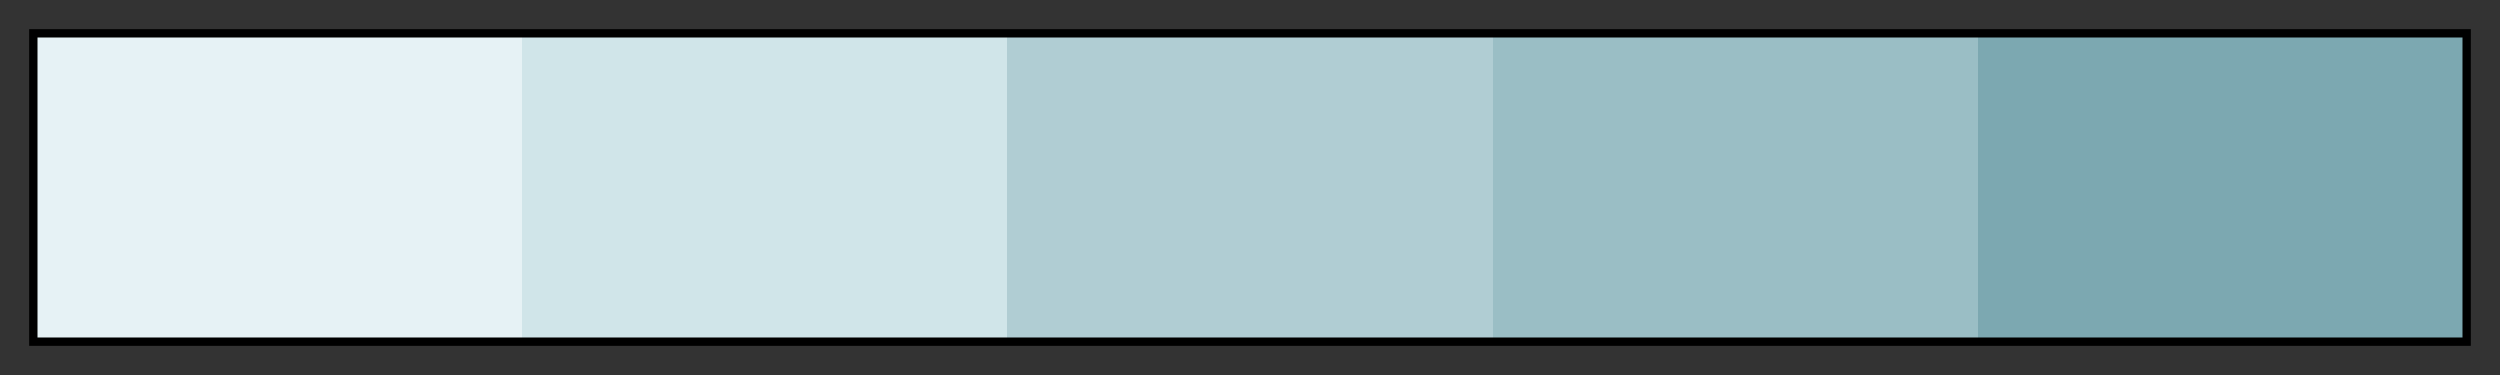 <svg height="45" viewBox="0 0 300 45" width="300" xmlns="http://www.w3.org/2000/svg" xmlns:xlink="http://www.w3.org/1999/xlink"><rect x="0" y="0" width="300" height="45" fill="#333333" stroke="none"/><linearGradient id="a" gradientUnits="objectBoundingBox" spreadMethod="pad" x1="0%" x2="100%" y1="0%" y2="0%"><stop offset="0" stop-color="#e6f2f5"/><stop offset=".2" stop-color="#e6f2f5"/><stop offset=".2" stop-color="#d0e5e9"/><stop offset=".4" stop-color="#d0e5e9"/><stop offset=".4" stop-color="#b0cdd3"/><stop offset=".6" stop-color="#b0cdd3"/><stop offset=".6" stop-color="#9abec5"/><stop offset=".8" stop-color="#9abec5"/><stop offset=".8" stop-color="#7ca8b1"/><stop offset="1" stop-color="#7ca8b1"/></linearGradient><path d="m4 4h292v37h-292z" fill="url(#a)" stroke="#000"/></svg>